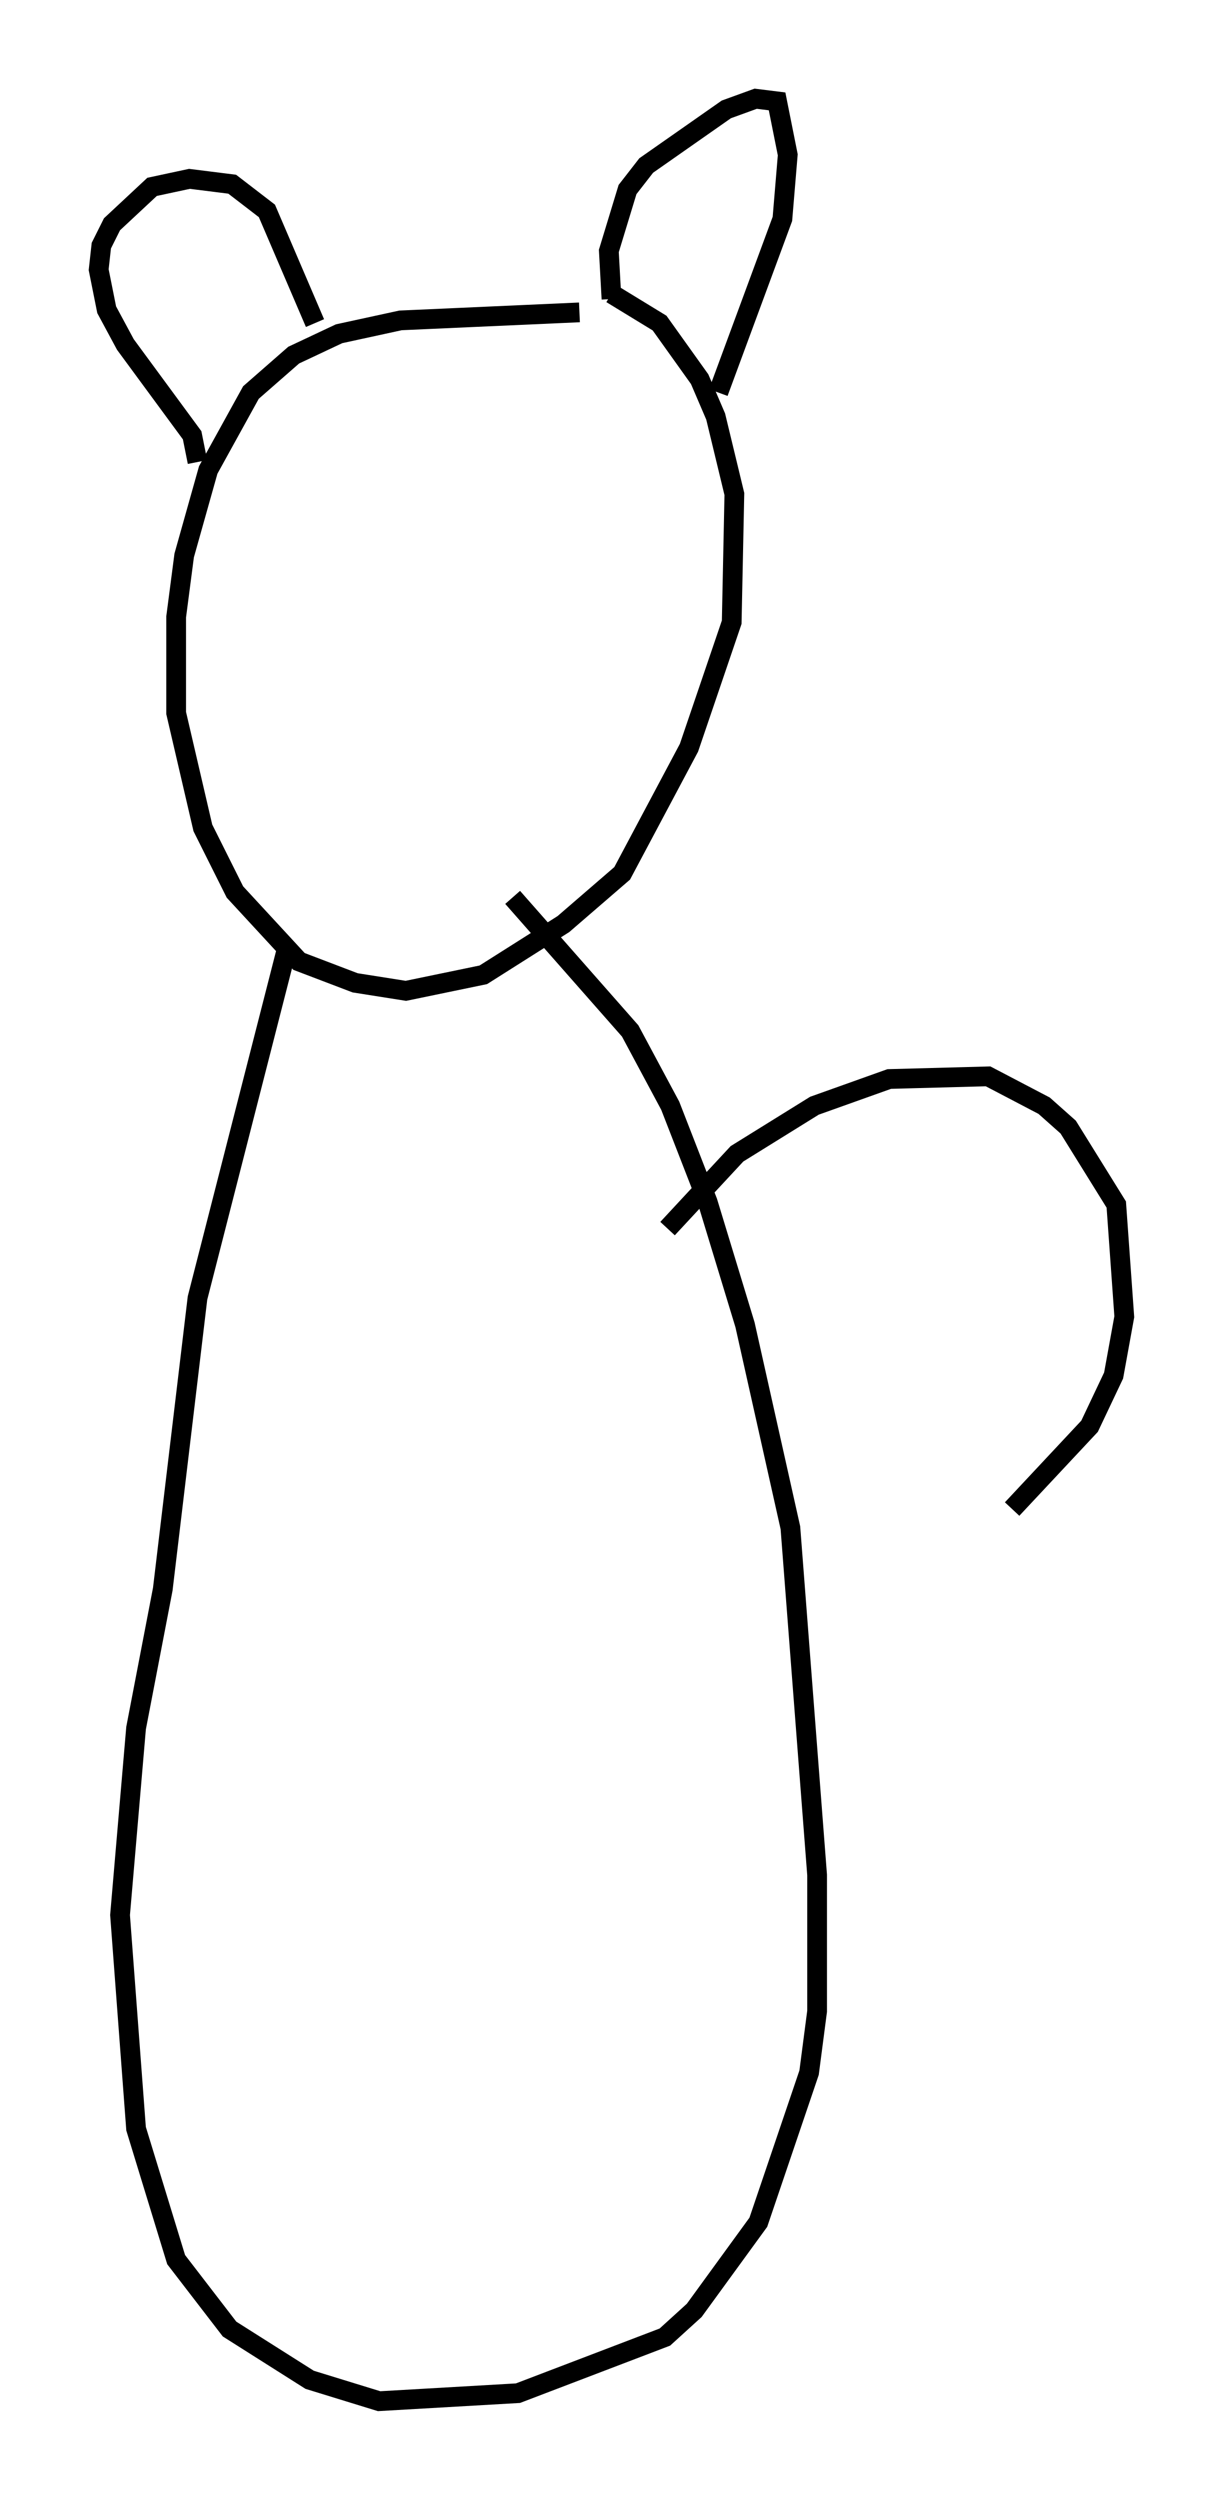 <?xml version="1.0" encoding="utf-8" ?>
<svg baseProfile="full" height="126.643" version="1.1" width="61.962" xmlns="http://www.w3.org/2000/svg" xmlns:ev="http://www.w3.org/2001/xml-events" xmlns:xlink="http://www.w3.org/1999/xlink"><defs /><rect fill="white" height="126.643" width="61.962" x="0" y="0" /><path d="M30.981, 16.096 m-1.624, -0.271 l-9.066, 0.406 -3.112, 0.677 l-2.3, 1.083 -2.165, 1.894 l-2.165, 3.924 -1.218, 4.33 l-0.406, 3.112 0.0, 4.871 l1.353, 5.819 1.624, 3.248 l3.248, 3.518 2.842, 1.083 l2.571, 0.406 3.924, -0.812 l4.059, -2.571 2.977, -2.571 l3.383, -6.36 2.165, -6.36 l0.135, -6.495 -0.947, -3.924 l-0.812, -1.894 -2.03, -2.842 l-2.436, -1.488 m0.0, 0.271 l-0.135, -2.436 0.947, -3.112 l0.947, -1.218 4.059, -2.842 l1.488, -0.541 1.083, 0.135 l0.541, 2.706 -0.271, 3.248 l-3.248, 8.796 m-20.433, -3.518 l-2.436, -5.683 -1.759, -1.353 l-2.165, -0.271 -1.894, 0.406 l-2.03, 1.894 -0.541, 1.083 l-0.135, 1.218 0.406, 2.03 l0.947, 1.759 3.383, 4.601 l0.271, 1.353 m4.465, 24.898 l-4.465, 17.456 -1.759, 14.75 l-1.353, 7.036 -0.812, 9.472 l0.812, 10.825 2.03, 6.631 l2.706, 3.518 4.059, 2.571 l3.518, 1.083 7.036, -0.406 l7.442, -2.842 1.488, -1.353 l3.248, -4.465 2.571, -7.578 l0.406, -3.112 0.0, -6.901 l-1.353, -17.591 -2.3, -10.284 l-1.894, -6.225 -1.894, -4.871 l-2.03, -3.789 -5.954, -6.766 m7.848, 16.779 l3.518, -3.789 3.924, -2.436 l3.789, -1.353 5.007, -0.135 l2.842, 1.488 1.218, 1.083 l2.436, 3.924 0.406, 5.683 l-0.541, 2.977 -1.218, 2.571 l-3.924, 4.195 " fill="none" stroke="black" stroke-width="1" /></svg>
